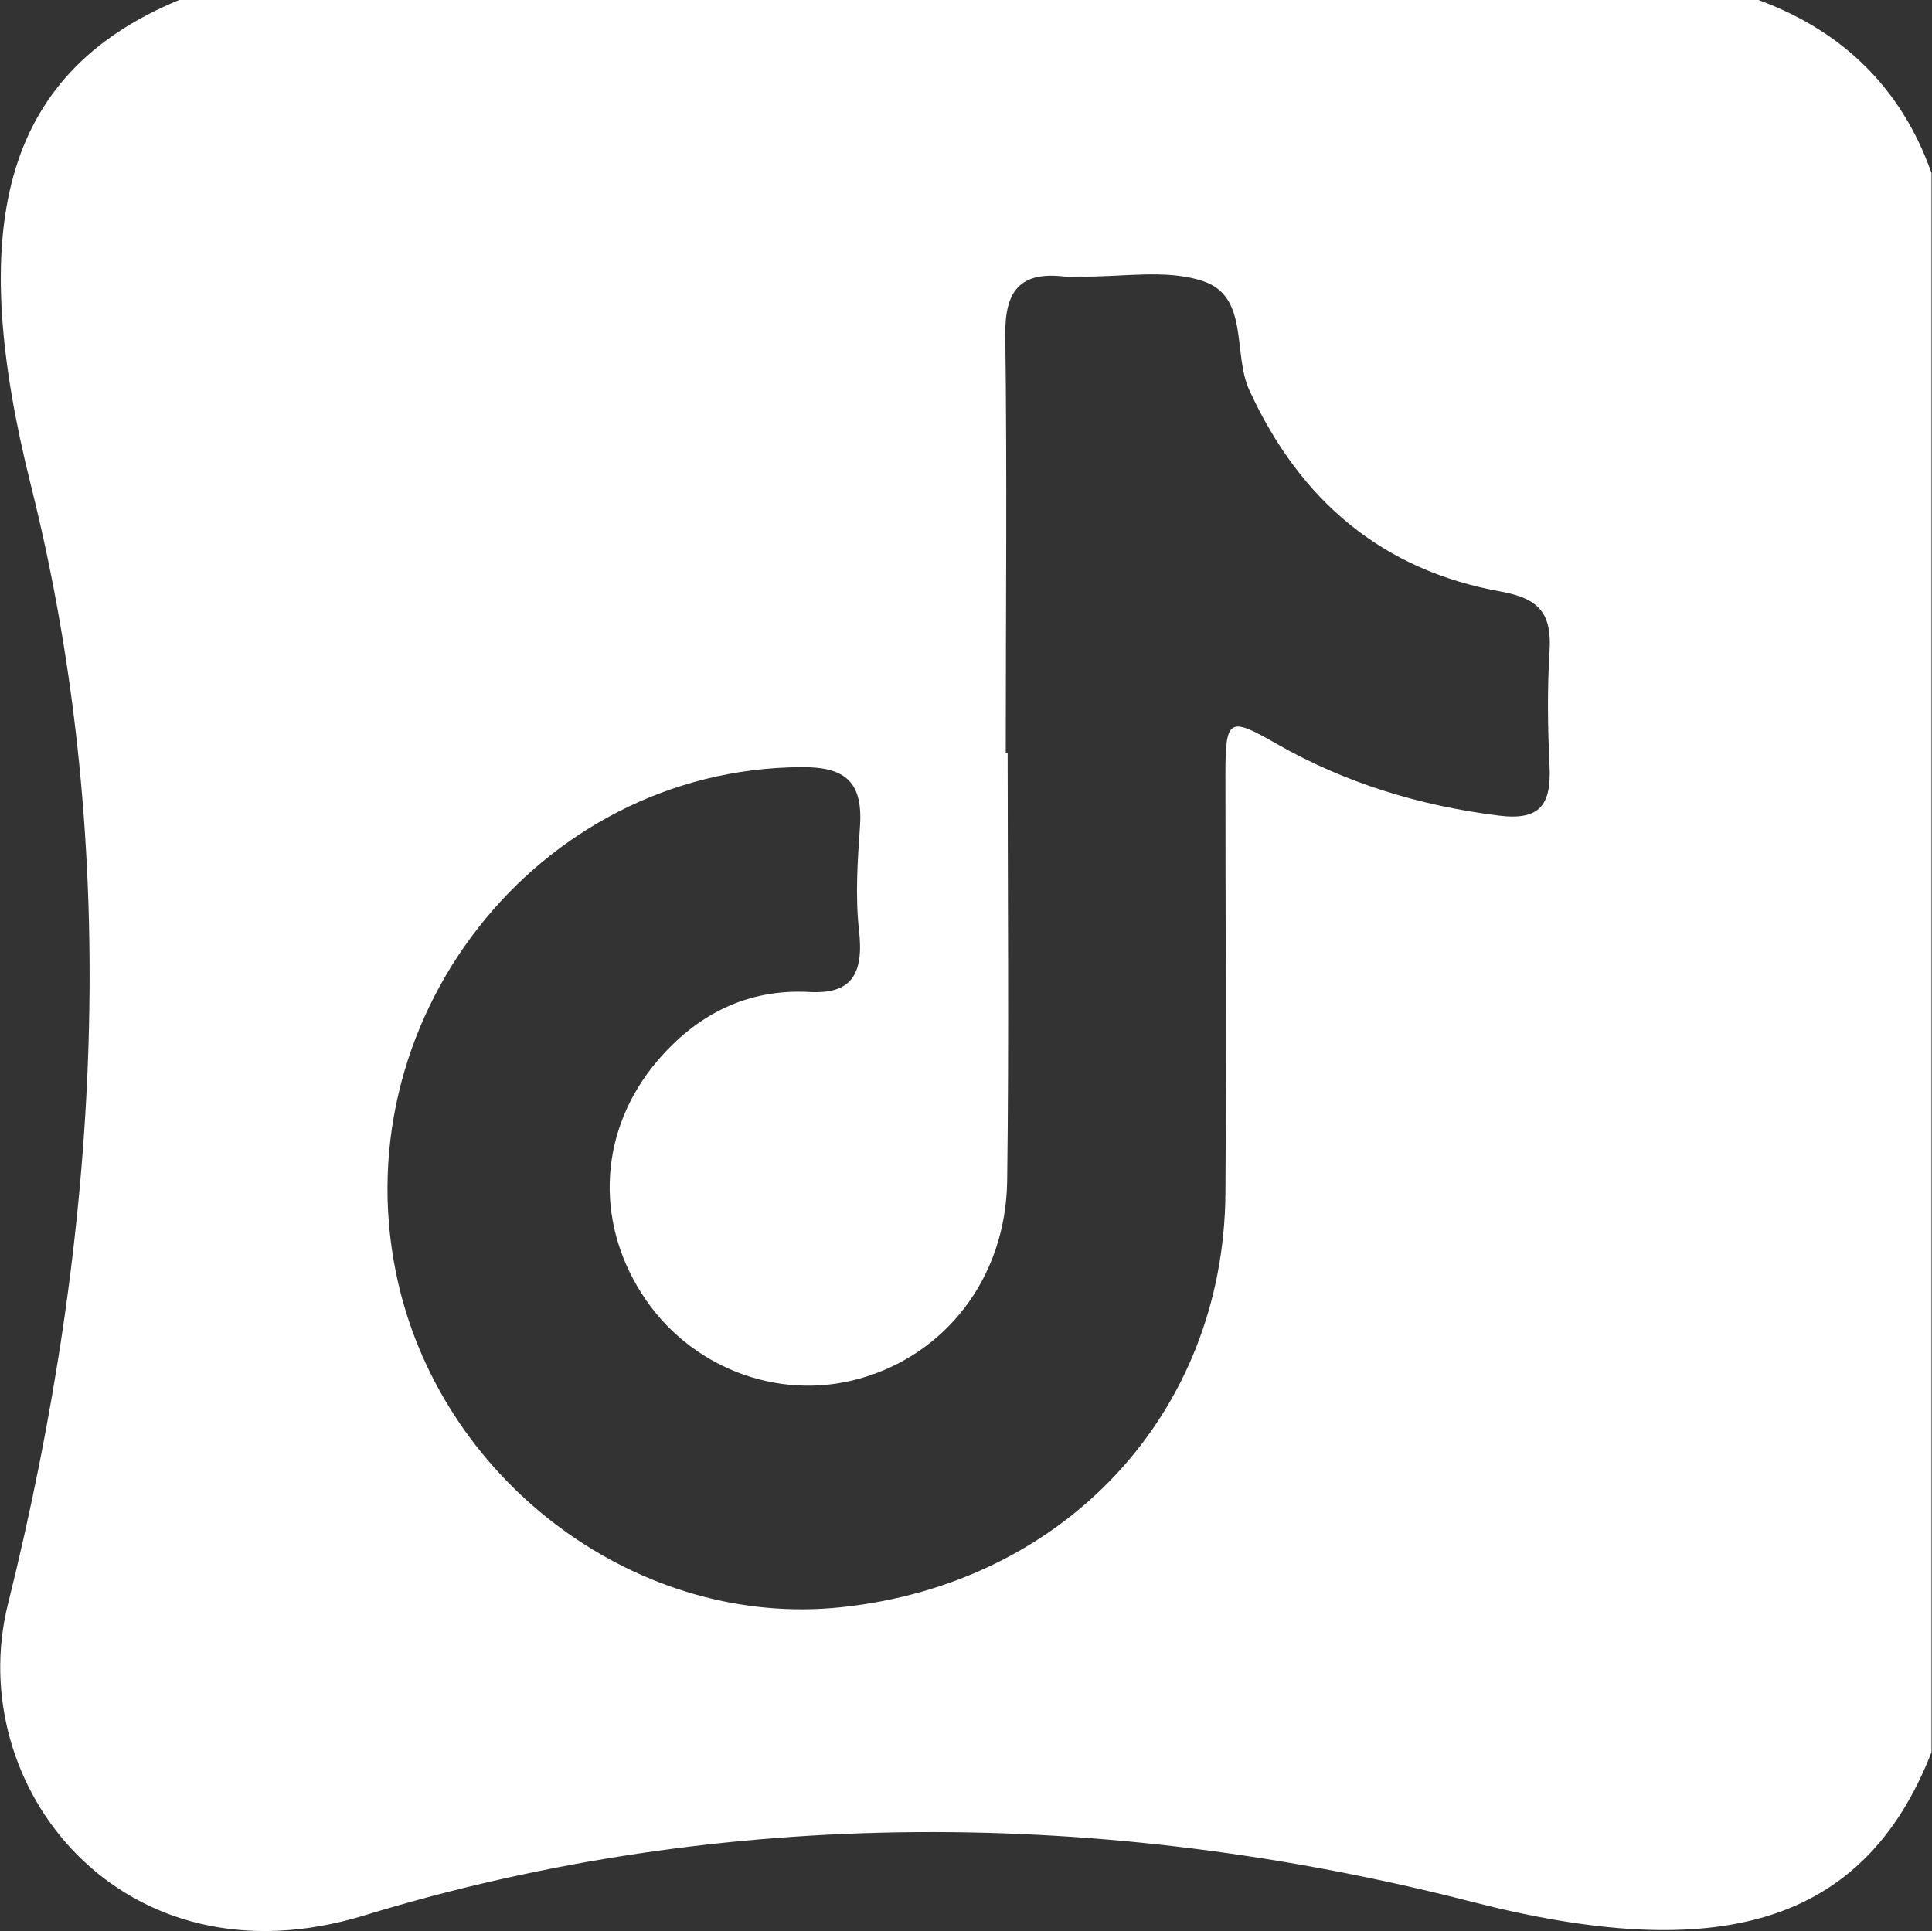 <?xml version="1.0" encoding="UTF-8"?>
<svg id="Layer_1" data-name="Layer 1" xmlns="http://www.w3.org/2000/svg" viewBox="0 0 41.07 41.06">
  <rect x="0" y="0" width="41.07" height="41.06" fill="#333333" stroke="none"/>
  <defs>
    <style>
      .cls-1 {
        fill: #fff;
      }
    </style>
  </defs>
  <g id="FwPFPe">
    <path class="cls-1" d="M41.06,3.68v33.57c-1.44,3.7-4.56,4.52-9.78,3.18-7.75-1.99-15.88-2.05-23.53.29-5.15,1.58-8.55-2.74-7.58-6.62,1.95-7.84,2.45-15.93.49-23.77C-.69,4.95-.04,1.59,3.81,0h33.57c1.79.66,3.04,1.87,3.68,3.68ZM21.41,16s0,0,.01,0c0,3.04.03,6.07-.01,9.11-.03,2.06-1.31,3.69-3.14,4.2-1.75.49-3.64-.25-4.63-1.81-1.01-1.58-.89-3.5.33-4.94.84-.99,1.91-1.54,3.23-1.47.89.05,1.17-.36,1.06-1.32-.08-.72-.03-1.46.02-2.18.07-.96-.3-1.29-1.25-1.28-5.62.03-9.85,5.44-8.56,10.99,1,4.29,5.15,7.32,9.41,6.87,4.75-.5,8.13-4.12,8.17-8.79.02-2.97,0-5.93,0-8.9,0-1.21.07-1.25,1.08-.67,1.47.84,3.05,1.32,4.73,1.53.88.11,1.12-.23,1.08-1.06s-.05-1.61,0-2.42-.21-1.13-1.02-1.28c-2.53-.45-4.28-1.93-5.36-4.28-.36-.78,0-1.99-.98-2.32-.8-.27-1.75-.08-2.64-.1-.1,0-.21.01-.31,0-.93-.11-1.27.29-1.26,1.23.04,2.97.01,5.93.01,8.9Z"/>
  </g>
</svg>